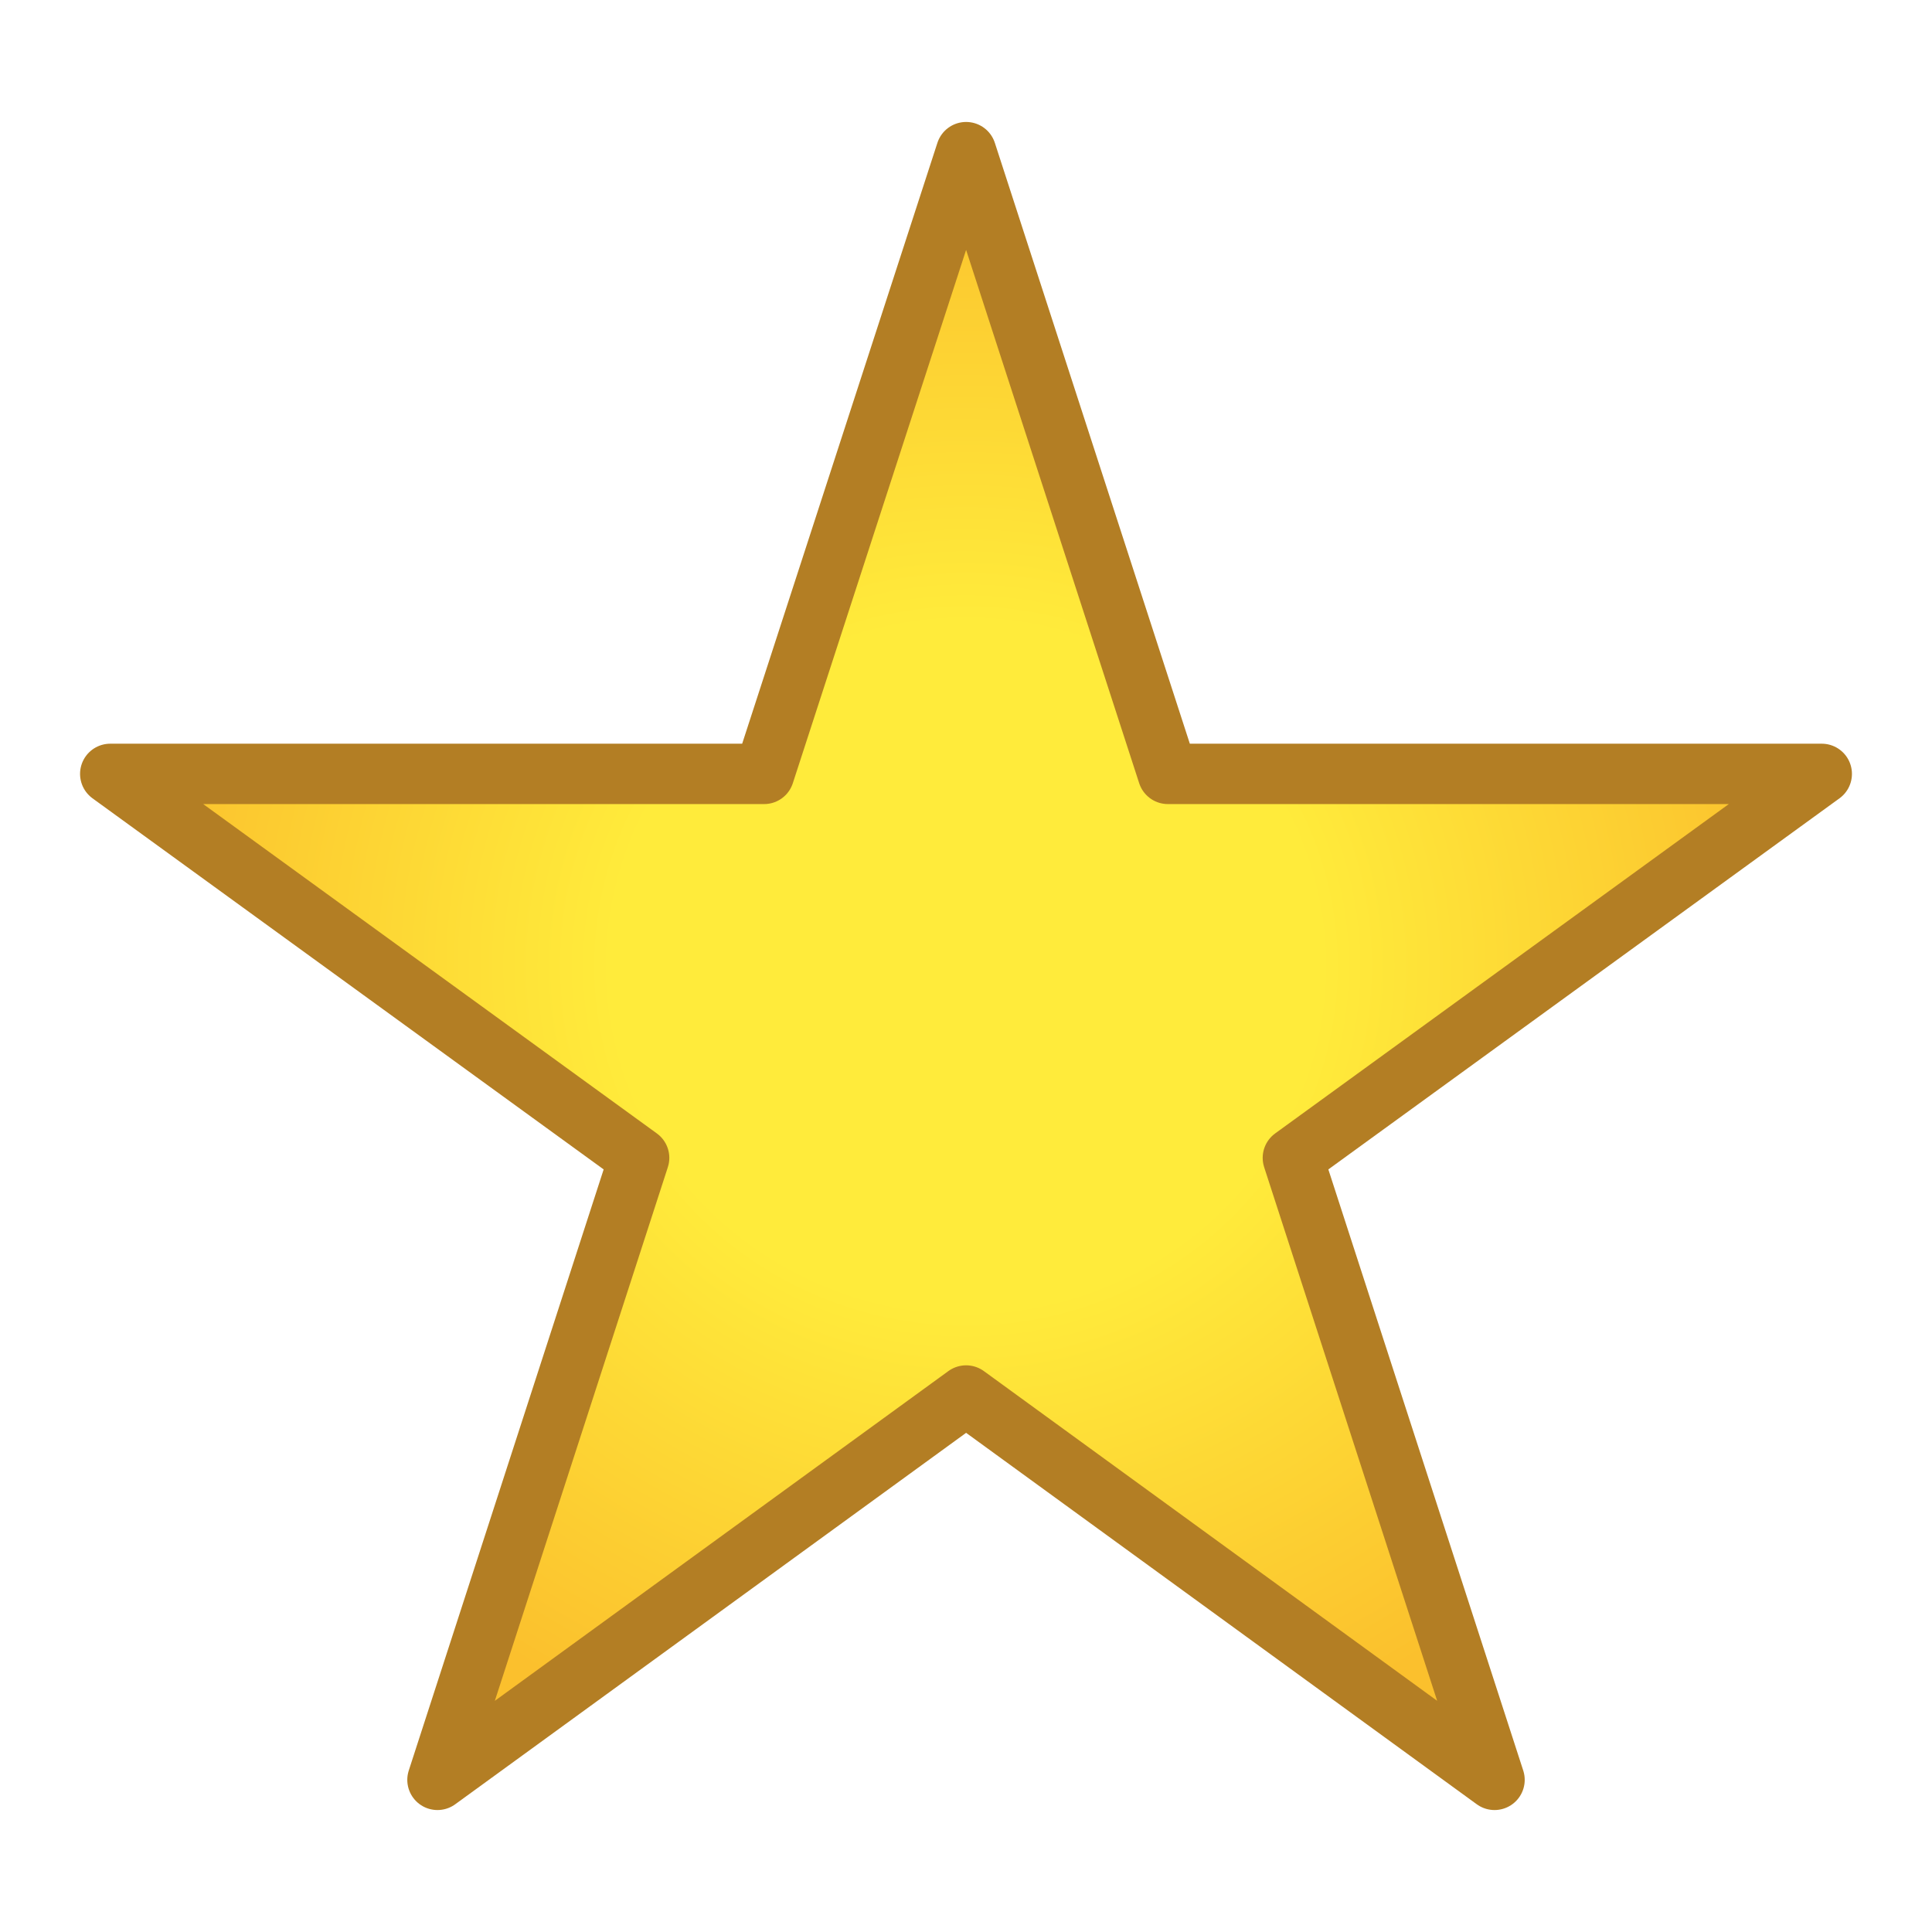 <svg xmlns="http://www.w3.org/2000/svg" viewBox="0 0 16 16" shape-rendering="geometricPrecision">
    <defs>
        <!-- Radial Gradient for Fill -->
        <radialGradient id="grad1" cx="50%" cy="50%" r="50%" fx="50%" fy="50%">
            <stop offset="42%" style="stop-color:#ffeb3b; stop-opacity:1"/>
            <stop offset="100%" style="stop-color:#fbc02d; stop-opacity:1"/>
        </radialGradient>

        <!-- Glow Filter -->
        <filter id="glow" x="-50%" y="-50%" width="200%" height="200%">
            <feGaussianBlur in="SourceGraphic" stdDeviation="0.67" result="blur"/>
            <feMerge>
                <feMergeNode in="blur"/>
                <feMergeNode in="SourceGraphic"/>
            </feMerge>
        </filter>
    </defs>
    <path d="m10.707 9.589 4.38-3.18H9.672L8.001 1.26 6.328 6.409H.913l4.38 3.18-1.67 5.151 4.378-3.183 4.376 3.183z"
          fill="url(#grad1)" stroke="#b37e24" stroke-width="0.5" stroke-linejoin="round" filter="url(#glow)"/>
</svg>

